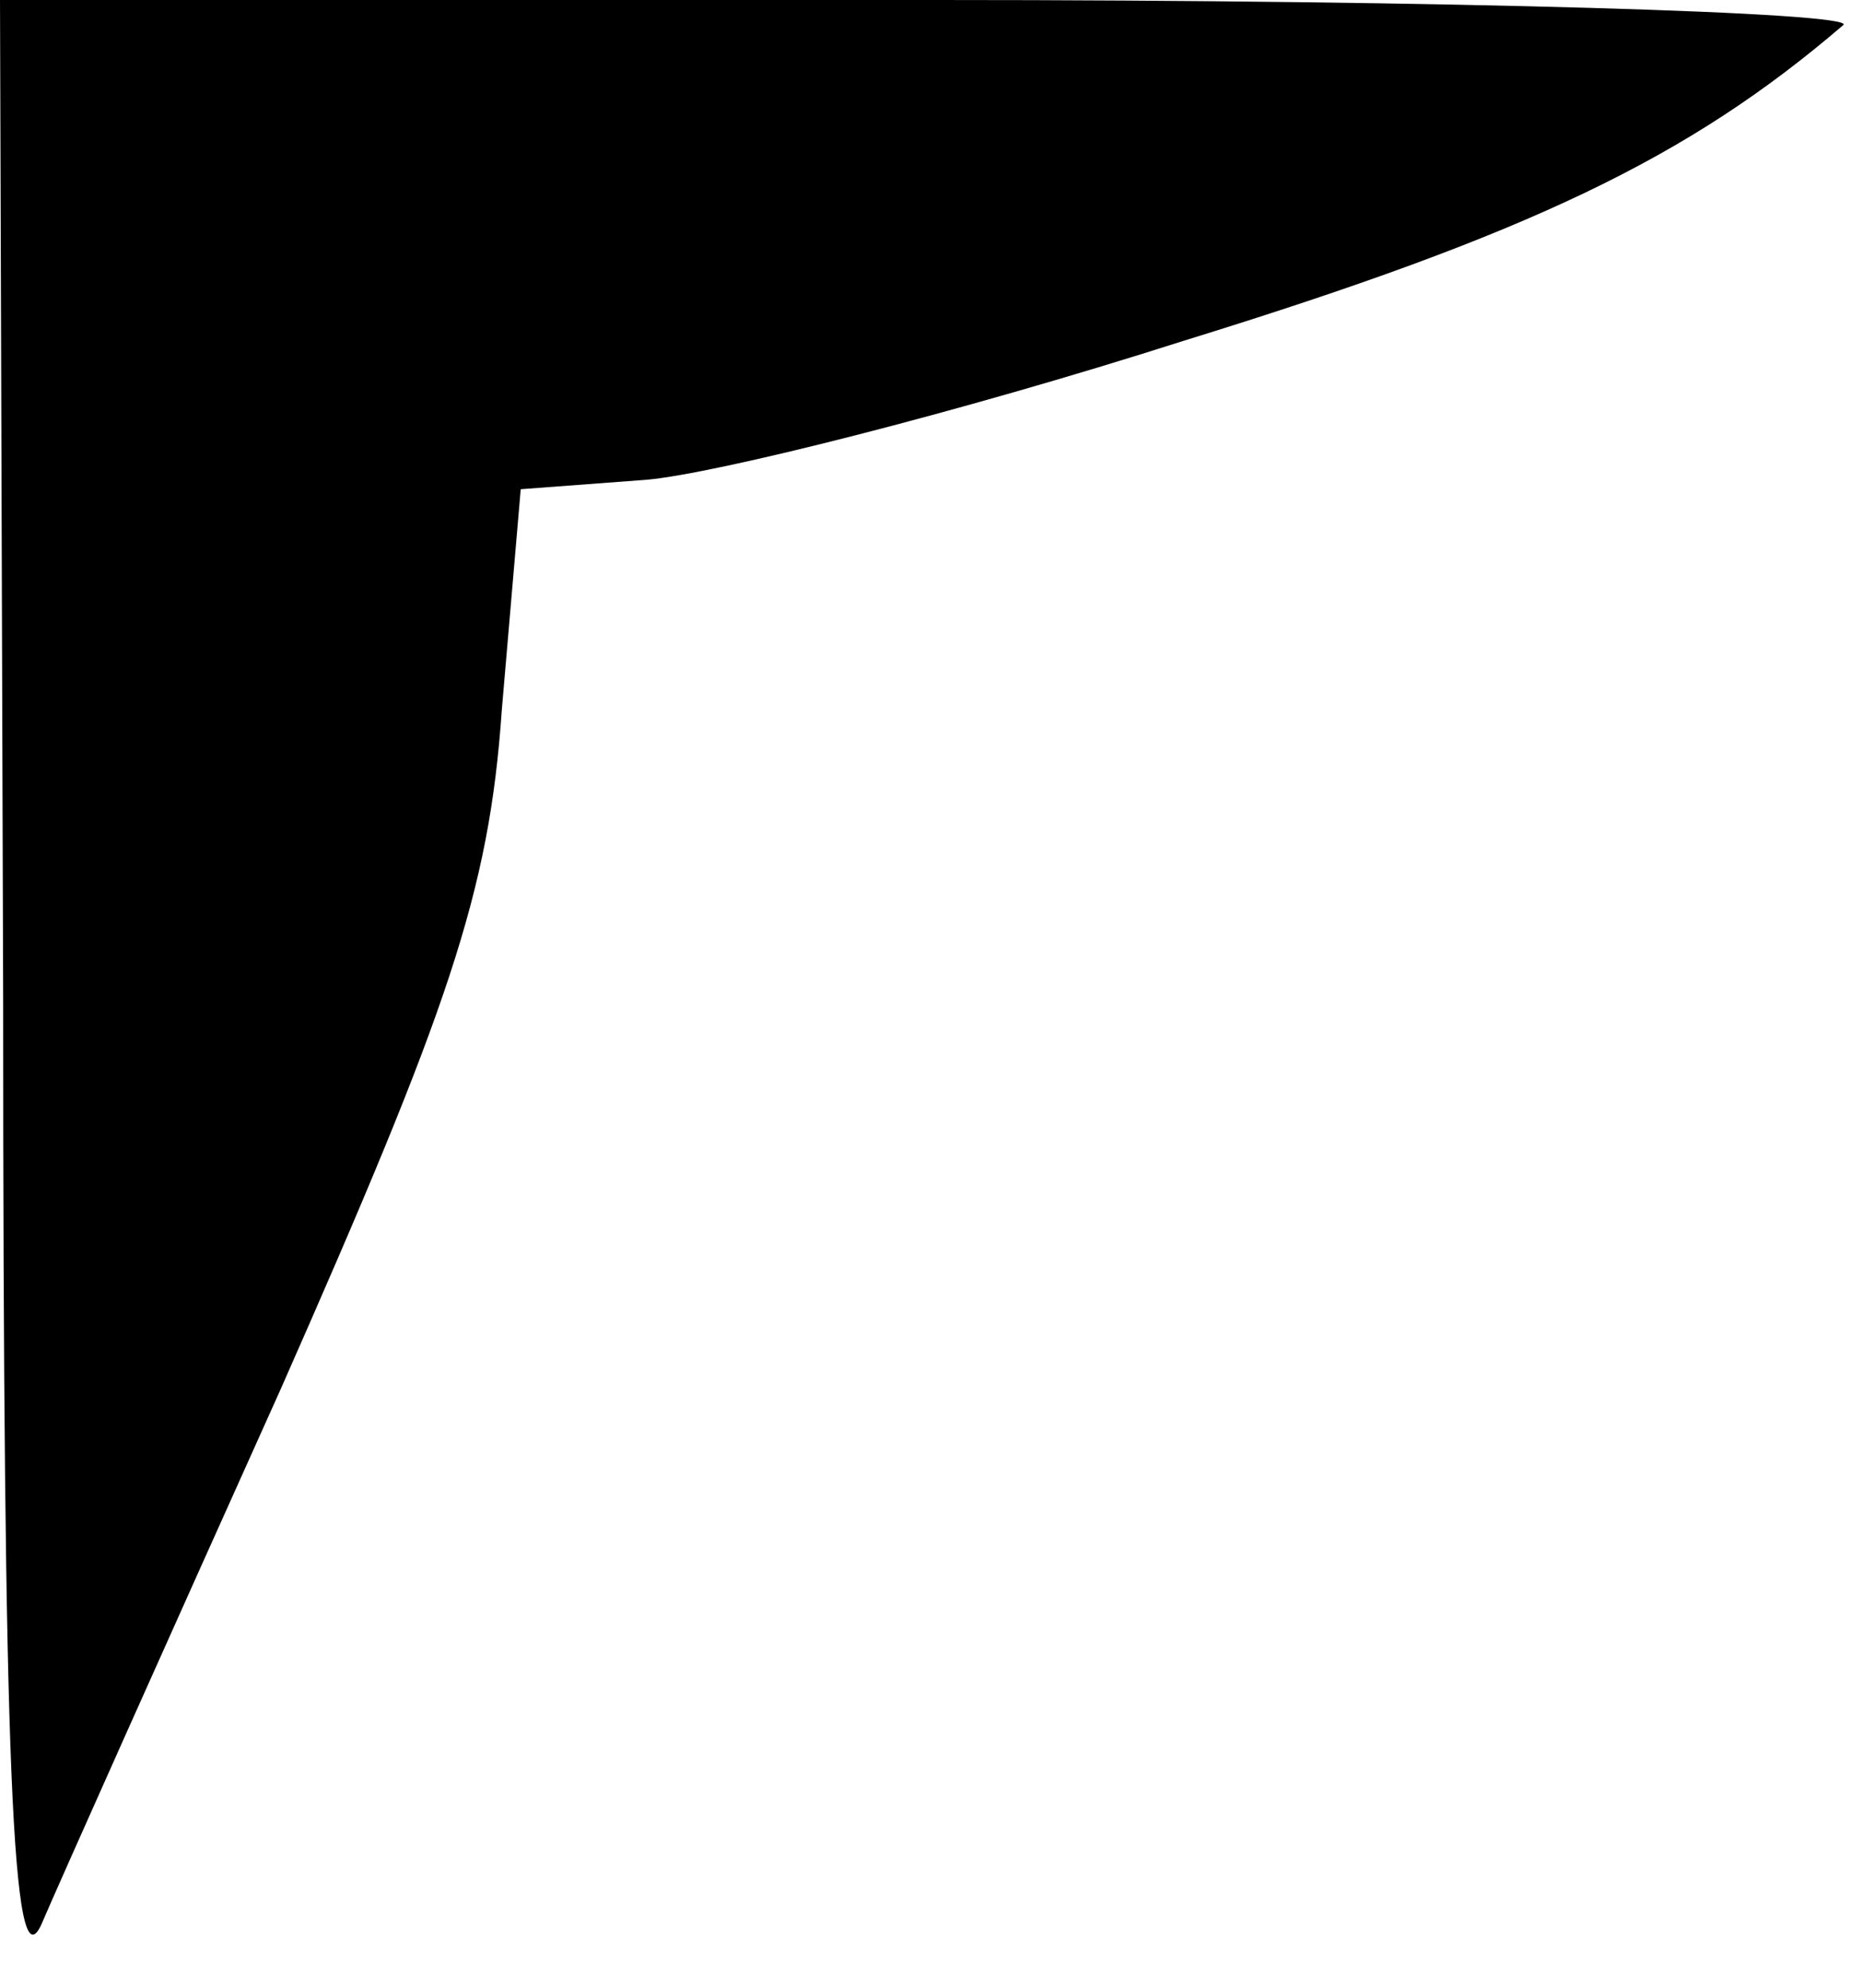 <?xml version="1.0" standalone="no"?>
<!DOCTYPE svg PUBLIC "-//W3C//DTD SVG 20010904//EN"
 "http://www.w3.org/TR/2001/REC-SVG-20010904/DTD/svg10.dtd">
<svg version="1.0" xmlns="http://www.w3.org/2000/svg"
 width="59pt" height="63pt" viewBox="0 0 59 63"
 preserveAspectRatio="xMidYMid meet">
<g transform="translate(0,63) scale(0.1,-0.1)"
fill="#000000" stroke="none">
<path fill="#000000" stroke="none" d="M1 313 c0 -243 3 -312 12 -293 6 14 40
90 76 170 53 120 66 157 70 215 l6 70 40 3 c22 2 98 21 170 44 110 34 160 58
209 100 6 4 -124 8 -287 8 l-297 0 1 -317z"/>
</g>
</svg>
